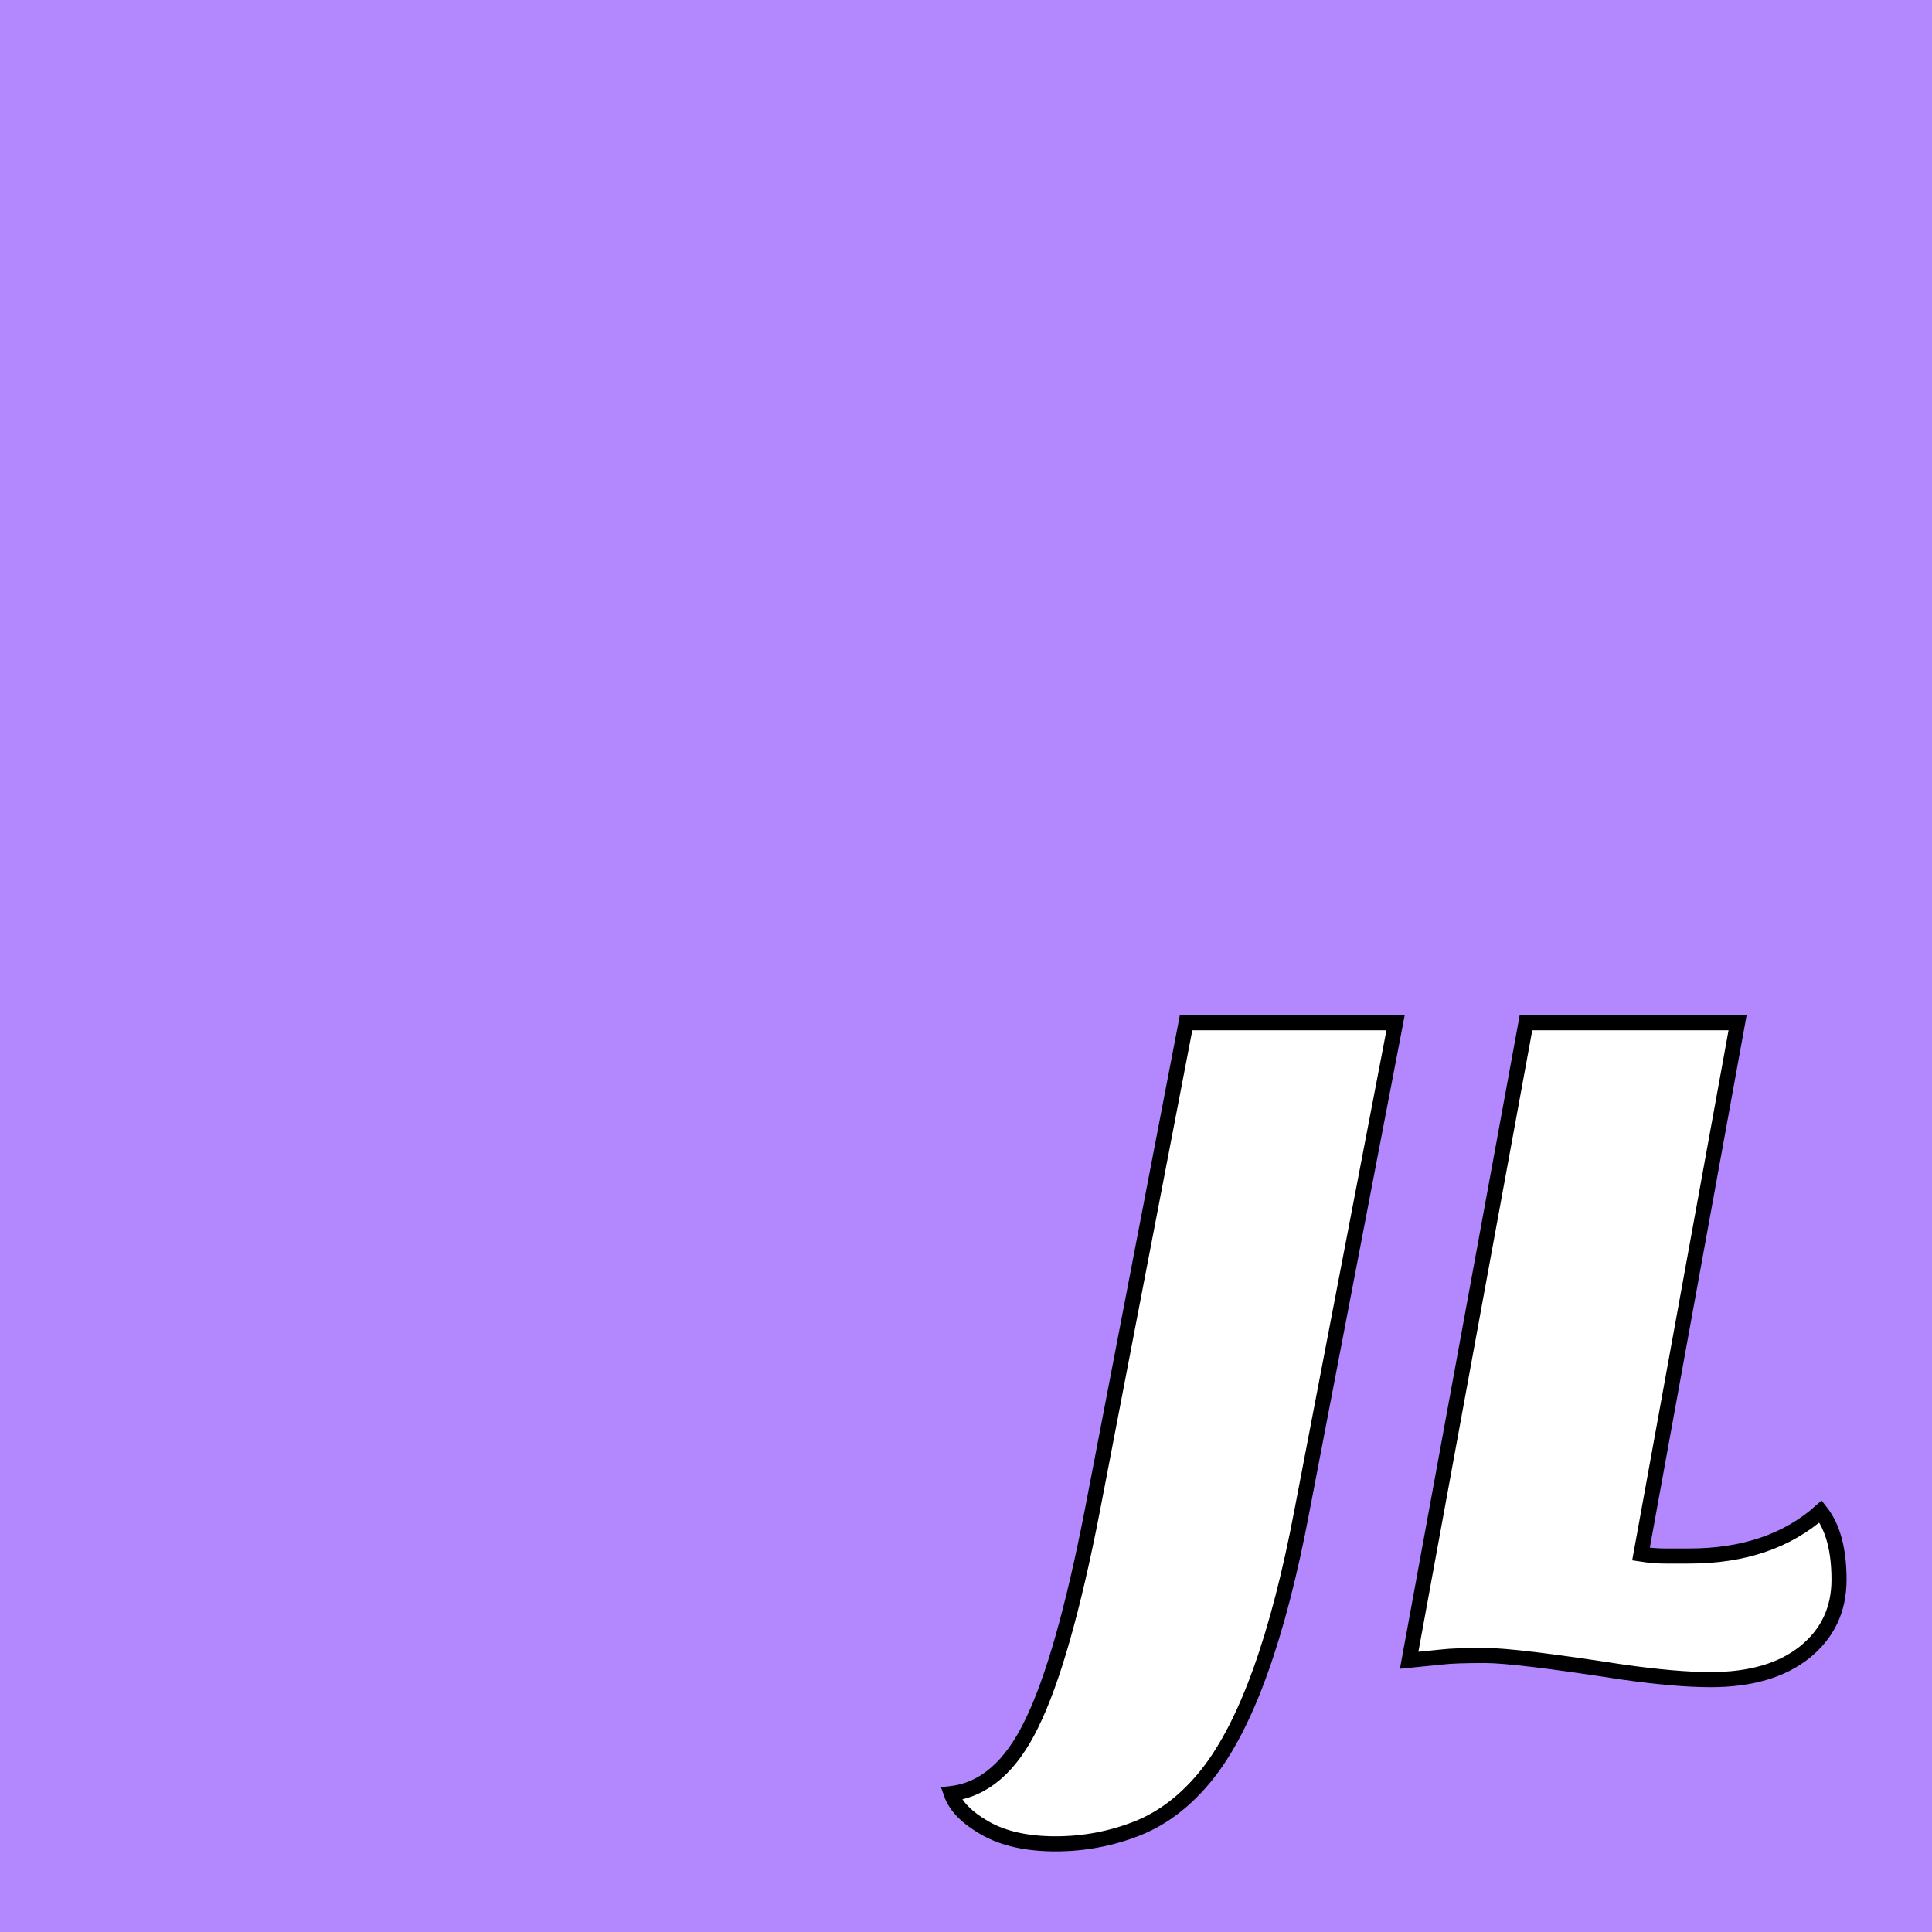 
<svg xmlns="http://www.w3.org/2000/svg" viewBox="0 0 128 128" >
<rect width="128" height="128" fill="#B388FF" />
  <path 
    transform="translate(70,110)"  
    d="M-6.98 8.83L-6.98 8.83L-6.98 8.83Q-3.71 8.45-1.66 4.22L-1.66 4.22L-1.66 4.22Q0.45-0.06 2.37-9.92L2.37-9.92L8.58-42.24L22.46-42.24L16.26-9.92L16.26-9.92Q13.89 2.62 9.98 7.55L9.98 7.55L9.98 7.55Q7.94 10.11 5.34 11.14L5.34 11.14L5.34 11.14Q2.75 12.16-0.06 12.16L-0.06 12.16L-0.06 12.16Q-2.88 12.16-4.70 11.14L-4.70 11.14L-4.70 11.14Q-6.53 10.11-6.98 8.83ZM50.62-9.86L50.62-9.86L50.62-9.86Q51.84-8.32 51.84-5.34L51.84-5.34L51.84-5.34Q51.84-2.37 49.57-0.54L49.57-0.54L49.57-0.54Q47.30 1.28 43.33 1.28L43.33 1.28L43.33 1.28Q41.02 1.28 37.44 0.77L37.44 0.77L37.44 0.77Q30.40-0.32 28.38-0.32L28.38-0.32L28.38-0.32Q26.37-0.32 25.54-0.22L25.54-0.22L25.54-0.22Q24.70-0.13 23.36 0L23.36 0L31.10-42.24L45.12-42.24L38.72-7.04L38.72-7.04Q39.55-6.91 40.32-6.91L40.32-6.91L41.92-6.91L41.92-6.91Q47.30-6.91 50.62-9.86Z"
    fill="white" 
    stroke="black"
    stroke-width="1">
    </path>
</svg>